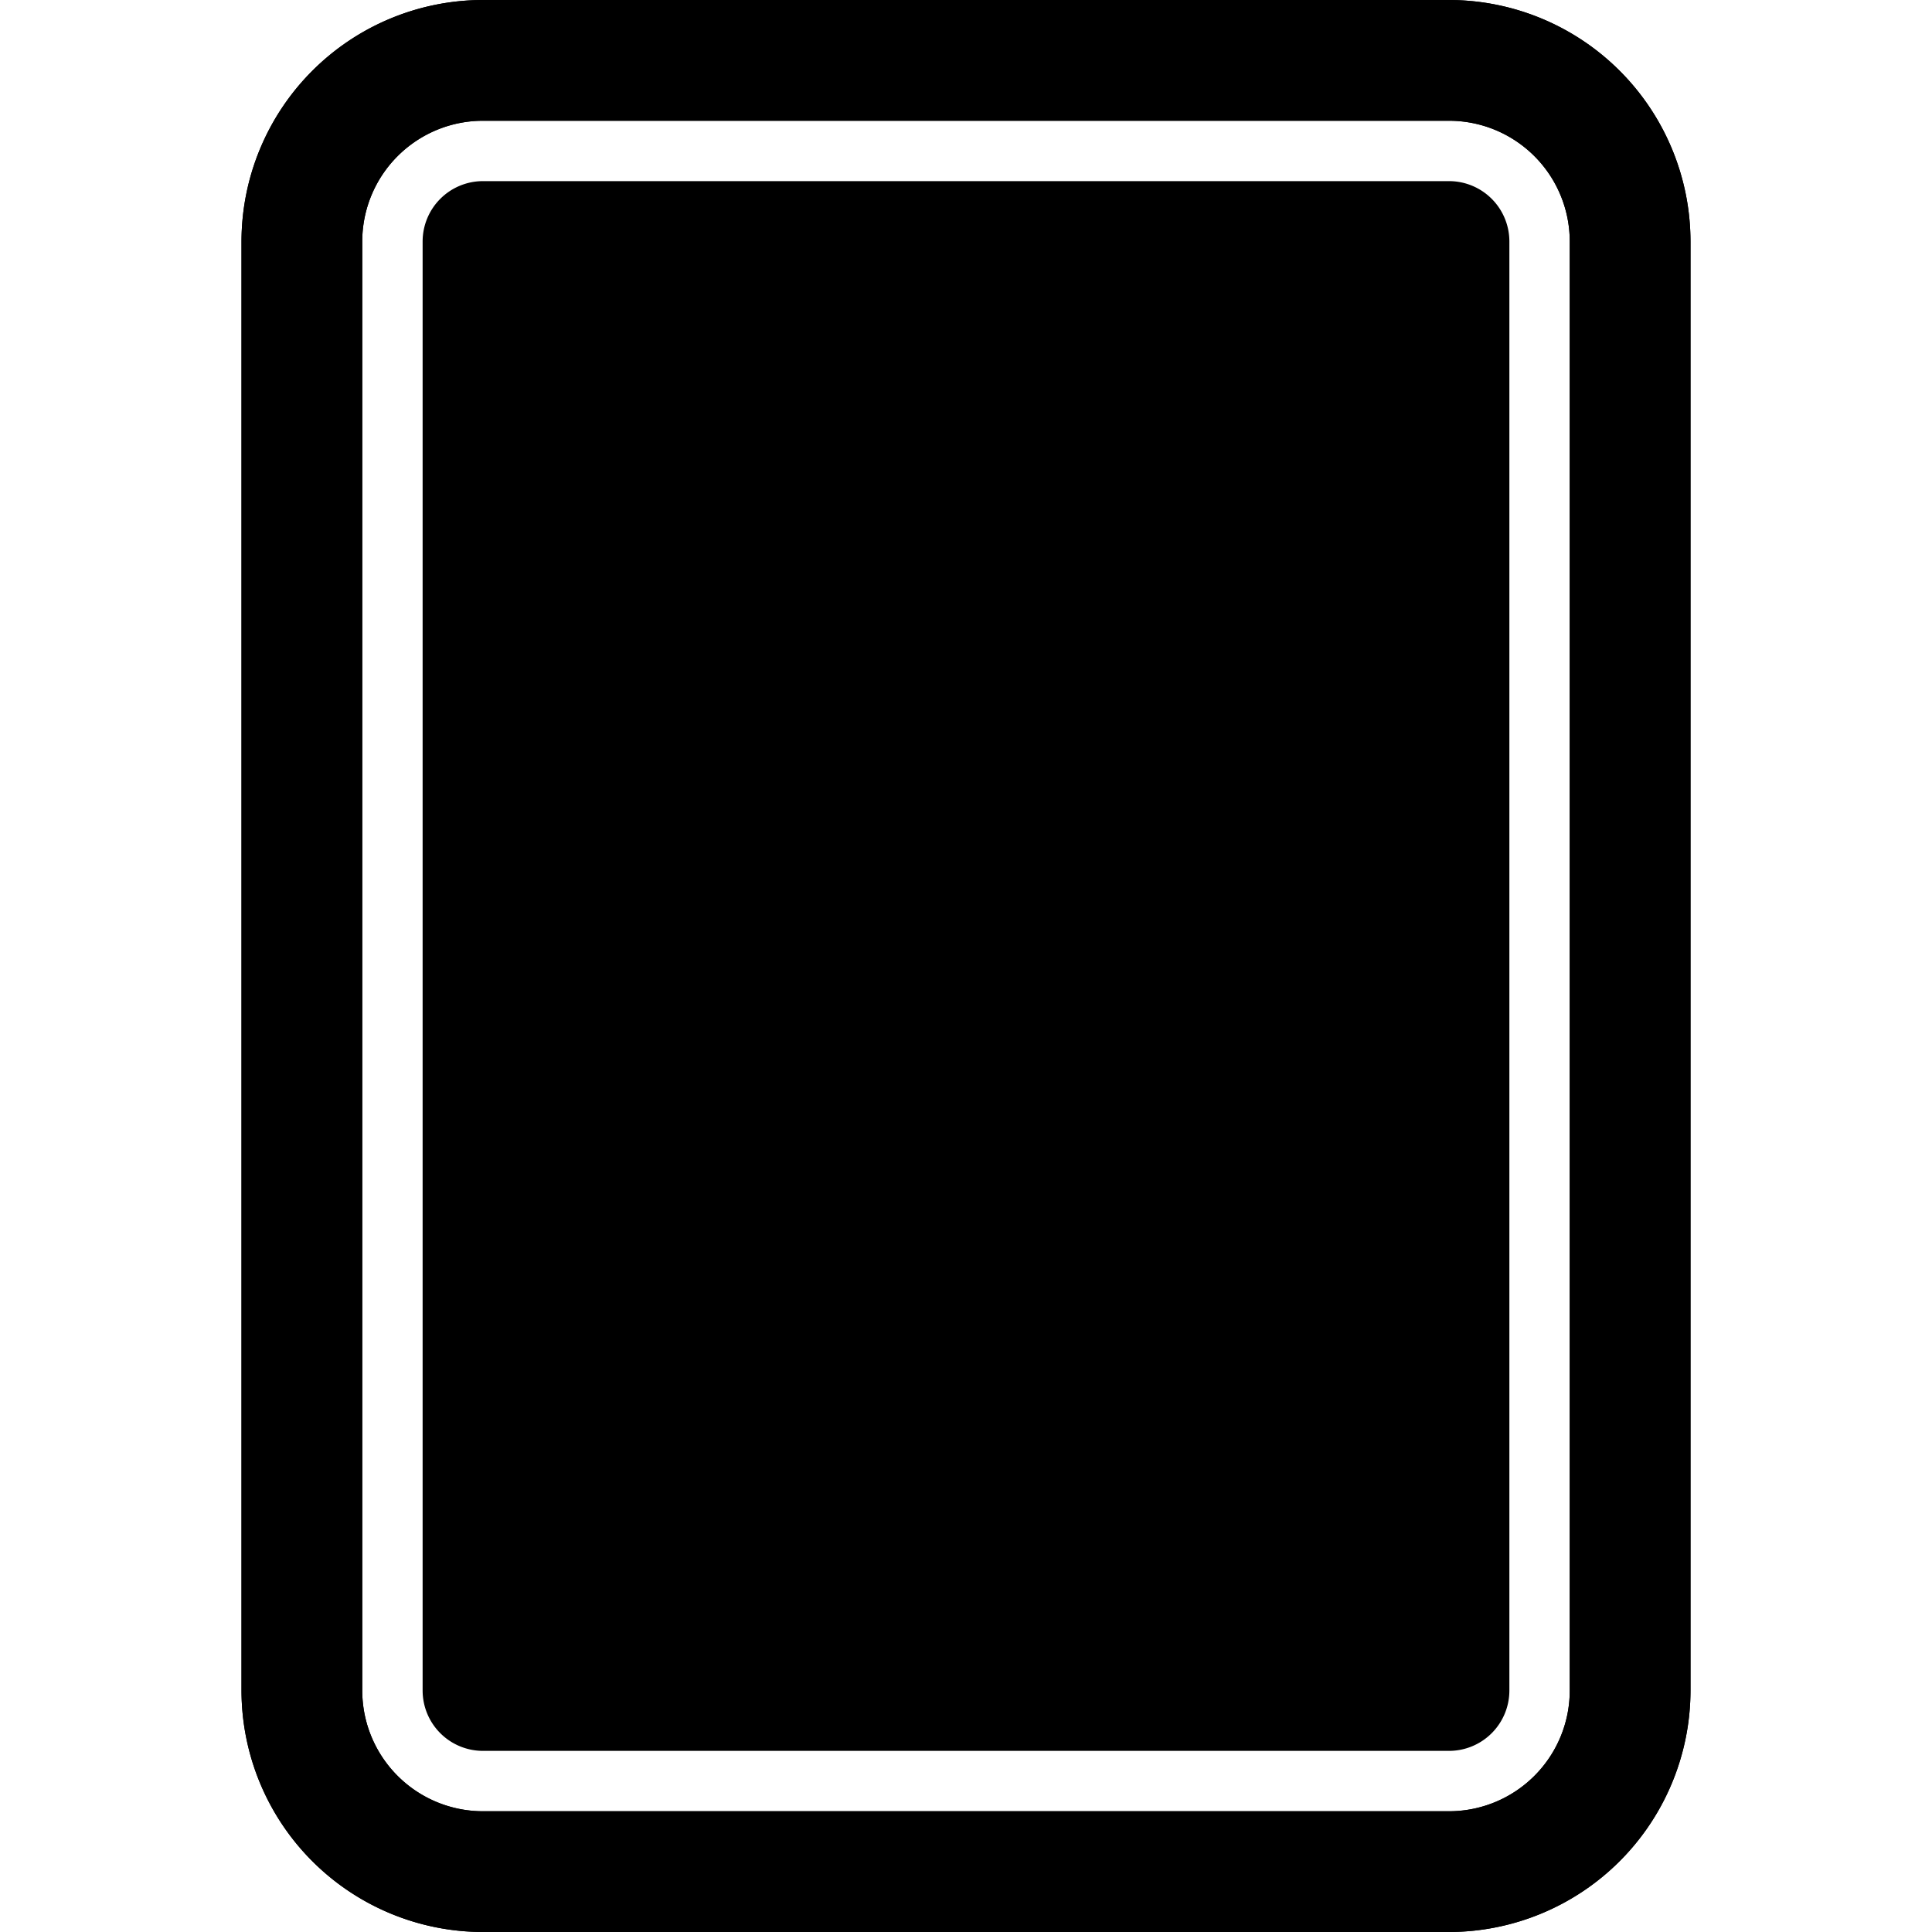 <svg fill="currentColor" viewBox="0 0 24 24" xmlns="http://www.w3.org/2000/svg">
  <path d="M18 24H6a3.003 3.003 0 0 1-3-3V3a3.003 3.003 0 0 1 3-3h12a3.003 3.003 0 0 1 3 3v18a3.004 3.004 0 0 1-3 3ZM6 1.5A1.5 1.5 0 0 0 4.5 3v18A1.5 1.5 0 0 0 6 22.5h12a1.5 1.5 0 0 0 1.5-1.5V3A1.5 1.5 0 0 0 18 1.5H6Z"></path>
  <path d="M18 0a3.003 3.003 0 0 1 3 3v18a3.004 3.004 0 0 1-3 3H6a3.003 3.003 0 0 1-3-3V3a3.003 3.003 0 0 1 3-3h12ZM6 22.5h12a1.5 1.5 0 0 0 1.5-1.5V3A1.5 1.5 0 0 0 18 1.5H6A1.5 1.5 0 0 0 4.5 3v18A1.5 1.5 0 0 0 6 22.5Zm0-.75a.75.75 0 0 1-.75-.75V3A.75.75 0 0 1 6 2.25h12a.75.75 0 0 1 .75.75v18a.75.75 0 0 1-.75.75H6Z"></path>
</svg>